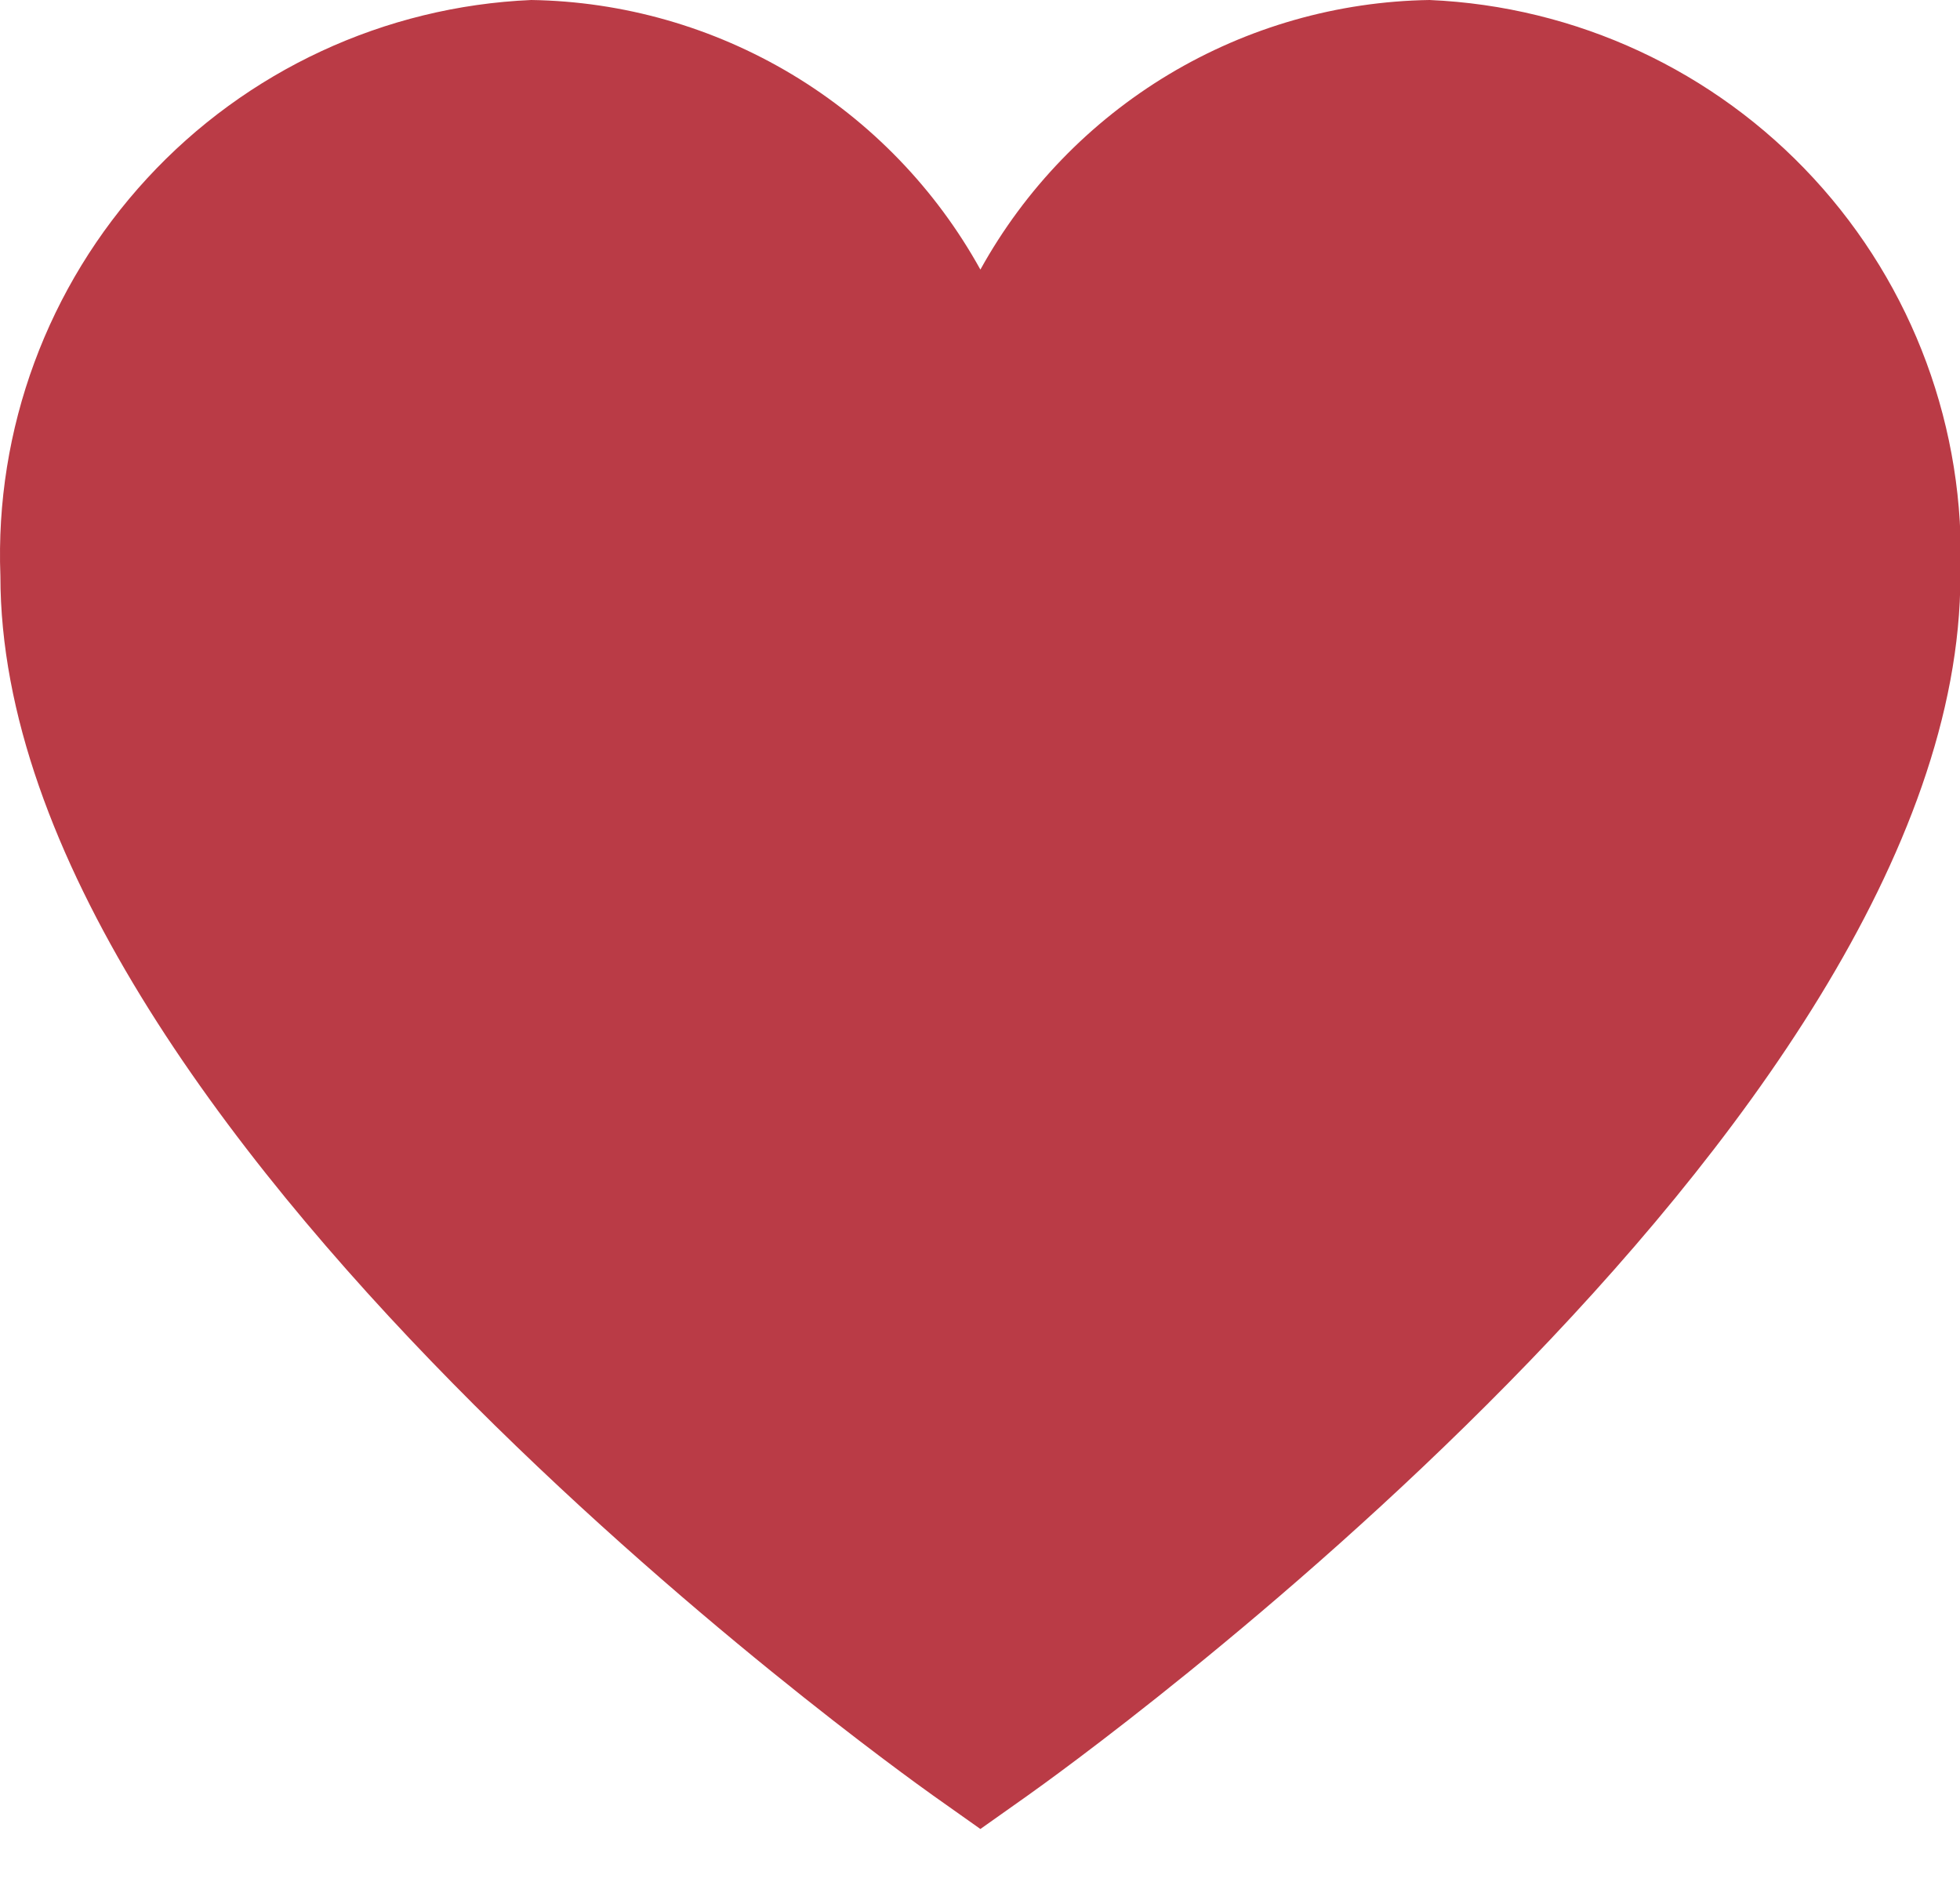 <svg width="25" height="24" viewBox="0 0 25 24" fill="none" xmlns="http://www.w3.org/2000/svg">
<path d="M18.234 0C17.061 0.018 15.914 0.346 14.908 0.949C13.902 1.553 13.073 2.411 12.505 3.438C11.937 2.411 11.108 1.553 10.102 0.949C9.096 0.346 7.949 0.018 6.776 0C4.906 0.081 3.144 0.899 1.876 2.275C0.607 3.651 -0.066 5.473 0.005 7.344C0.005 14.401 11.418 22.552 11.903 22.898L12.505 23.324L13.107 22.898C13.592 22.554 25.005 14.401 25.005 7.344C25.076 5.473 24.403 3.651 23.134 2.275C21.866 0.899 20.104 0.081 18.234 0Z" fill="#BA3B46"/>
</svg>
